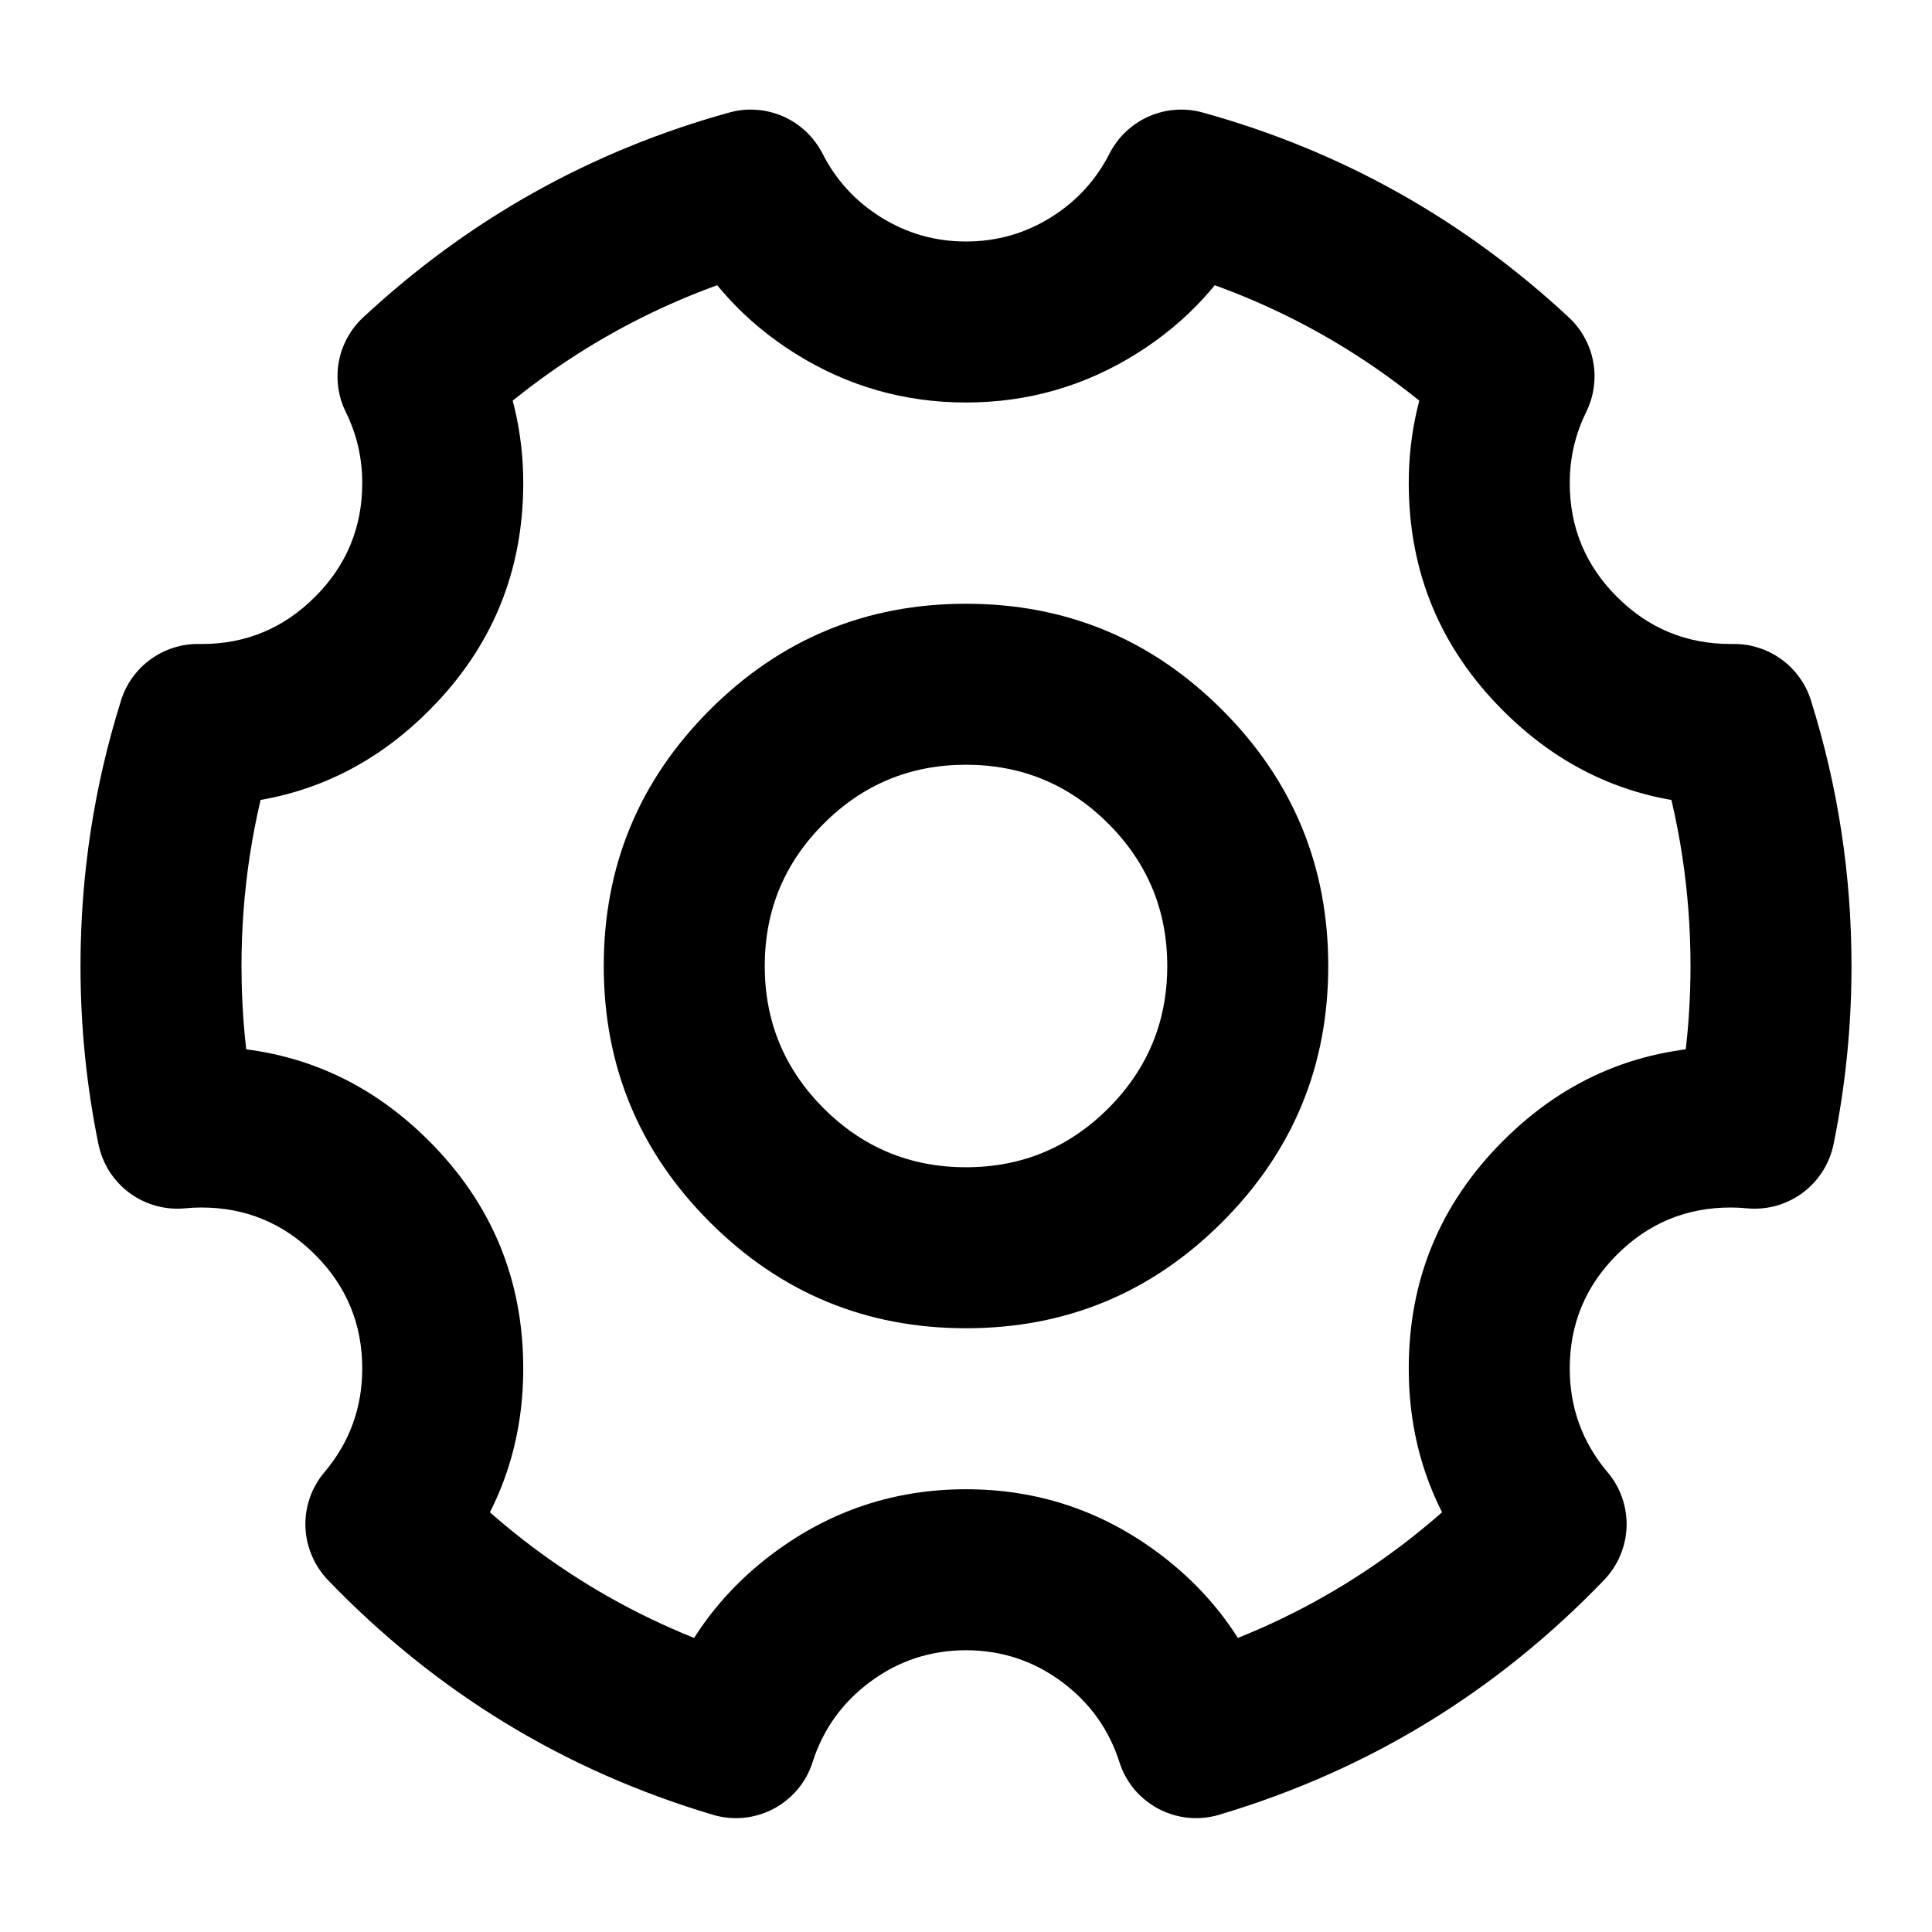<svg xmlns="http://www.w3.org/2000/svg" xmlns:xlink="http://www.w3.org/1999/xlink"  version="1.1" viewBox="0 0 24 24"><defs><clipPath><rect x="0" y="0" width="24" height="24" rx="0"/></clipPath></defs><g clip-path="url(#master_svg0_1616_8699)"><g><path d="M12,20.5Q11.339,20.5,10.81,20.892Q10.29,21.278,10.094,21.89Q10.065,21.983,10.018,22.068Q9.971,22.153,9.909,22.228Q9.846,22.302,9.771,22.363Q9.695,22.424,9.609,22.47Q9.523,22.515,9.43,22.543Q9.337,22.571,9.24,22.581Q9.143,22.59,9.047,22.581Q8.95,22.572,8.857,22.544Q6.087,21.72,4.073,19.627Q4.01,19.561,3.959,19.484Q3.908,19.407,3.873,19.322Q3.837,19.238,3.817,19.148Q3.797,19.058,3.794,18.966Q3.791,18.874,3.805,18.783Q3.819,18.692,3.849,18.606Q3.879,18.519,3.925,18.439Q3.97,18.359,4.03,18.289Q4.5,17.731,4.5,17Q4.5,16.172,3.914,15.586Q3.328,15,2.5,15Q2.4,15,2.301,15.01Q2.209,15.019,2.118,15.011Q2.026,15.003,1.937,14.979Q1.849,14.954,1.766,14.914Q1.683,14.874,1.609,14.819Q1.535,14.765,1.473,14.698Q1.41,14.63,1.36,14.553Q1.311,14.475,1.276,14.39Q1.242,14.305,1.223,14.215Q1,13.123,1,12Q1,10.304,1.504,8.7Q1.528,8.624,1.563,8.553Q1.599,8.481,1.646,8.416Q1.692,8.352,1.748,8.295Q1.805,8.238,1.869,8.192Q1.933,8.145,2.005,8.108Q2.076,8.072,2.152,8.048Q2.228,8.023,2.306,8.011Q2.385,7.999,2.465,8L2.507,8Q3.328,8,3.914,7.414Q4.5,6.828,4.5,6Q4.5,5.532,4.295,5.117Q4.26,5.045,4.236,4.969Q4.213,4.892,4.202,4.813Q4.191,4.733,4.193,4.653Q4.194,4.573,4.209,4.494Q4.223,4.415,4.25,4.34Q4.277,4.264,4.316,4.194Q4.354,4.124,4.403,4.061Q4.453,3.997,4.511,3.943Q6.481,2.112,9.059,1.398Q9.142,1.375,9.227,1.366Q9.313,1.358,9.398,1.364Q9.484,1.37,9.567,1.391Q9.65,1.412,9.729,1.446Q9.807,1.481,9.879,1.528Q9.95,1.576,10.013,1.635Q10.075,1.693,10.126,1.762Q10.178,1.831,10.217,1.907Q10.469,2.402,10.942,2.698Q11.425,3,12,3Q12.575,3,13.058,2.698Q13.531,2.402,13.783,1.907Q13.822,1.831,13.874,1.762Q13.925,1.693,13.987,1.635Q14.05,1.576,14.121,1.528Q14.193,1.481,14.271,1.446Q14.35,1.412,14.433,1.391Q14.516,1.37,14.602,1.364Q14.687,1.358,14.773,1.366Q14.858,1.375,14.941,1.398Q17.519,2.112,19.489,3.943Q19.547,3.997,19.597,4.061Q19.646,4.124,19.684,4.194Q19.723,4.264,19.75,4.34Q19.777,4.415,19.791,4.494Q19.806,4.573,19.808,4.653Q19.809,4.733,19.798,4.813Q19.787,4.892,19.764,4.969Q19.74,5.045,19.705,5.117Q19.5,5.532,19.5,6Q19.5,6.828,20.086,7.414Q20.672,8,21.5,8L21.535,8Q21.615,7.999,21.694,8.011Q21.772,8.023,21.848,8.048Q21.924,8.072,21.995,8.108Q22.067,8.145,22.131,8.192Q22.195,8.238,22.252,8.295Q22.308,8.352,22.354,8.416Q22.401,8.481,22.437,8.553Q22.472,8.624,22.496,8.7Q23,10.304,23,12Q23,13.123,22.777,14.215Q22.758,14.305,22.724,14.39Q22.689,14.475,22.64,14.553Q22.59,14.63,22.527,14.698Q22.465,14.765,22.391,14.819Q22.317,14.874,22.234,14.914Q22.151,14.954,22.063,14.979Q21.974,15.003,21.882,15.011Q21.791,15.019,21.699,15.01Q21.6,15,21.5,15Q20.672,15,20.086,15.586Q19.5,16.172,19.5,17Q19.5,17.731,19.97,18.289Q20.03,18.359,20.075,18.439Q20.121,18.519,20.151,18.606Q20.181,18.692,20.195,18.783Q20.209,18.874,20.206,18.966Q20.203,19.058,20.183,19.148Q20.163,19.238,20.127,19.322Q20.092,19.407,20.041,19.484Q19.99,19.561,19.927,19.627Q17.913,21.72,15.143,22.544Q15.05,22.572,14.954,22.581Q14.857,22.59,14.76,22.581Q14.663,22.571,14.57,22.543Q14.477,22.515,14.391,22.47Q14.305,22.424,14.229,22.363Q14.154,22.302,14.091,22.228Q14.029,22.153,13.982,22.068Q13.935,21.983,13.906,21.89Q13.71,21.278,13.19,20.892Q12.661,20.5,12,20.5ZM12,18.5Q13.322,18.5,14.382,19.286Q15.419,20.056,15.811,21.281L14.858,21.586L14.573,20.627Q16.837,19.953,18.485,18.24L19.206,18.933L18.442,19.578Q17.5,18.462,17.5,17Q17.5,15.343,18.672,14.172Q19.843,13,21.5,13Q21.698,13,21.895,13.019L21.797,14.015L20.817,13.814Q21,12.921,21,12Q21,10.611,20.588,9.299L21.542,9L21.549,10L21.5,10Q19.843,10,18.672,8.828Q17.5,7.657,17.5,6Q17.5,5.066,17.911,4.233L18.808,4.675L18.127,5.407Q16.515,3.909,14.407,3.325L14.674,2.362L15.565,2.816Q15.06,3.804,14.119,4.393Q13.149,5,12,5Q10.852,5,9.881,4.393Q8.94,3.804,8.435,2.816L9.326,2.362L9.593,3.325Q7.485,3.909,5.873,5.407L5.192,4.675L6.089,4.233Q6.5,5.066,6.5,6Q6.5,7.657,5.328,8.828Q4.157,10,2.493,10L2.451,10L2.458,9L3.412,9.299Q3,10.611,3,12Q3,12.921,3.183,13.814L2.203,14.015L2.105,13.019Q2.302,13,2.5,13Q4.157,13,5.328,14.172Q6.5,15.343,6.5,17Q6.5,18.462,5.558,19.578L4.794,18.933L5.514,18.24Q7.163,19.953,9.427,20.627L9.142,21.586L8.189,21.281Q8.581,20.056,9.618,19.286Q10.678,18.5,12,18.5Z" fill-opacity="1"/></g><g><path d="M9.5,12Q9.5,13.036,10.232,13.768Q10.964,14.5,12,14.5Q13.036,14.5,13.768,13.768Q14.5,13.036,14.5,12Q14.5,10.964,13.768,10.232Q13.036,9.5,12,9.5Q10.964,9.5,10.232,10.232Q9.5,10.964,9.5,12ZM7.5,12Q7.5,10.136,8.818,8.818Q10.136,7.5,12,7.5Q13.864,7.5,15.182,8.818Q16.5,10.136,16.5,12Q16.5,13.864,15.182,15.182Q13.864,16.5,12,16.5Q10.136,16.5,8.818,15.182Q7.5,13.864,7.5,12Z" fill-opacity="1"/></g></g></svg>